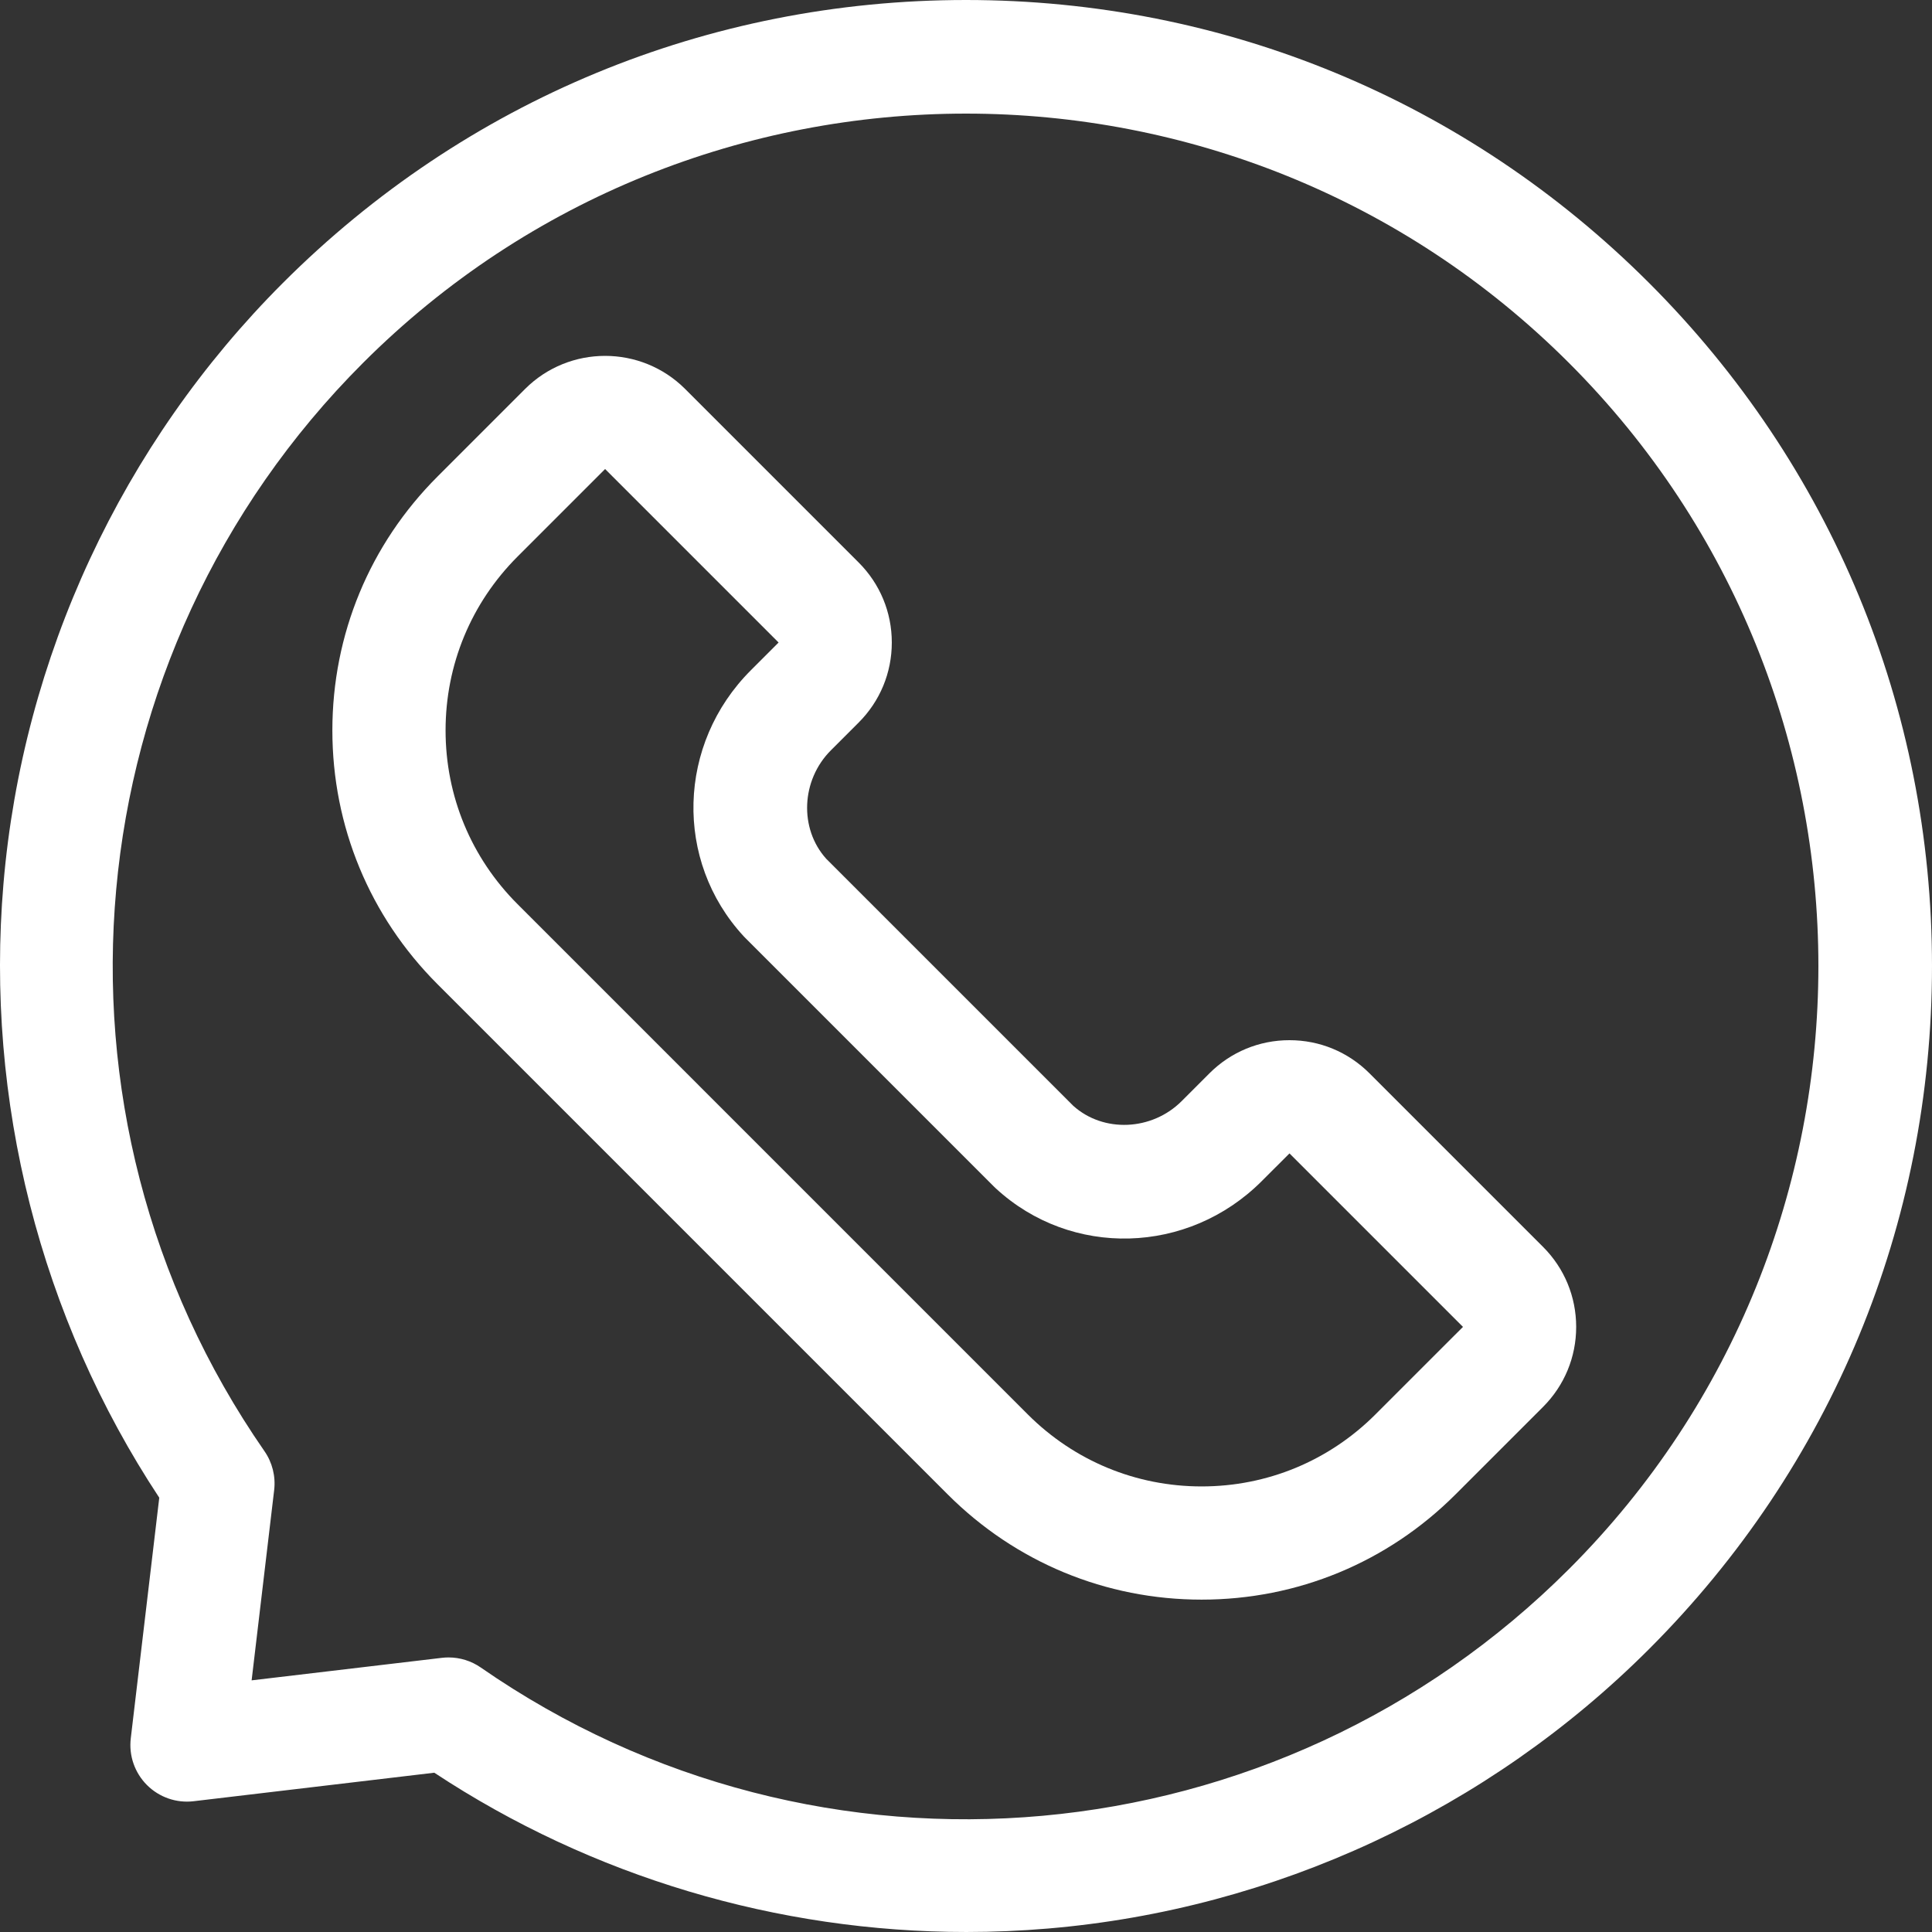 <?xml version="1.0"?>
<svg xmlns="http://www.w3.org/2000/svg" xmlns:xlink="http://www.w3.org/1999/xlink" xmlns:svgjs="http://svgjs.com/svgjs" version="1.1" width="512" height="512" x="0" y="0" viewBox="0 0 512 512" style="enable-background:new 0 0 512 512" xml:space="preserve" class=""><rect x="0" y="0" width="512" height="512" fill="#333333" stroke="none"/><g><path xmlns="http://www.w3.org/2000/svg" d="m437.02 74.98c-48.355-48.352-112.645-74.98-181.023-74.98-68.383 0-132.668 26.629-181.023 74.98-42.668 42.668-68.969 99.23-74.059 159.266-4.863 57.395 9.777 114.918 41.293 162.66l-7.551 63.777c-.543 4.562 1.039 9.121 4.289 12.371s7.805 4.836 12.371 4.289l63.777-7.555c41.742 27.555 90.949 42.211 141.02 42.211 7.199 0 14.426-.305 21.641-.918 60.035-5.09 116.598-31.391 159.266-74.059 48.352-48.352 74.98-112.641 74.98-181.023 0-68.379-26.629-132.664-74.98-181.02zm-21.215 340.832c-77.355 77.355-198.637 88.328-288.387 26.102-2.52-1.75-5.504-2.676-8.547-2.676-.586 0-1.176.035-1.762.105l-50.426 5.969 5.973-50.422c.43-3.637-.484-7.305-2.57-10.312-62.23-89.746-51.254-211.027 26.102-288.387 88.121-88.113 231.5-88.113 319.617 0 88.117 88.121 88.117 231.504 0 319.621zm0 0" fill="#ffffff" data-original="#000000" style="" class=""/><path xmlns="http://www.w3.org/2000/svg" d="m408.914 330.426-45.977-45.977c-5.668-5.668-13.199-8.789-21.215-8.789-8.012 0-15.547 3.121-21.215 8.789l-7.352 7.355c-7.902 7.898-20.734 8.438-28.734 1.242l-65.473-65.473c-7.191-8-6.652-20.832 1.246-28.73l7.355-7.355c5.668-5.664 8.789-13.199 8.789-21.215 0-8.012-3.121-15.547-8.789-21.211l-45.977-45.977c-11.695-11.695-30.727-11.699-42.426 0l-23.199 23.203c-17.969 17.965-27.867 41.855-27.867 67.27 0 25.41 9.898 49.301 27.867 67.27l135.223 135.223c17.969 17.969 41.859 27.867 67.27 27.867 25.414 0 49.301-9.898 67.27-27.867l23.203-23.199c5.668-5.668 8.789-13.199 8.789-21.215-.004-8.012-3.125-15.547-8.789-21.211zm-136.531 44.414-135.223-135.227c-12.305-12.301-19.078-28.656-19.078-46.055 0-17.398 6.773-33.754 19.078-46.059l23.199-23.199 45.977 45.977-7.355 7.355c-19.527 19.523-20.363 50.488-1.902 70.484.137.145.273.289.418.43l65.953 65.957c.145.141.285.281.434.414 19.996 18.461 50.957 17.629 70.484-1.898l7.359-7.355 45.977 45.977-23.203 23.199c-12.305 12.301-28.66 19.078-46.059 19.078-17.395 0-33.754-6.777-46.059-19.078zm0 0" fill="#ffffff" data-original="#000000" style="" class=""/></g></svg>
